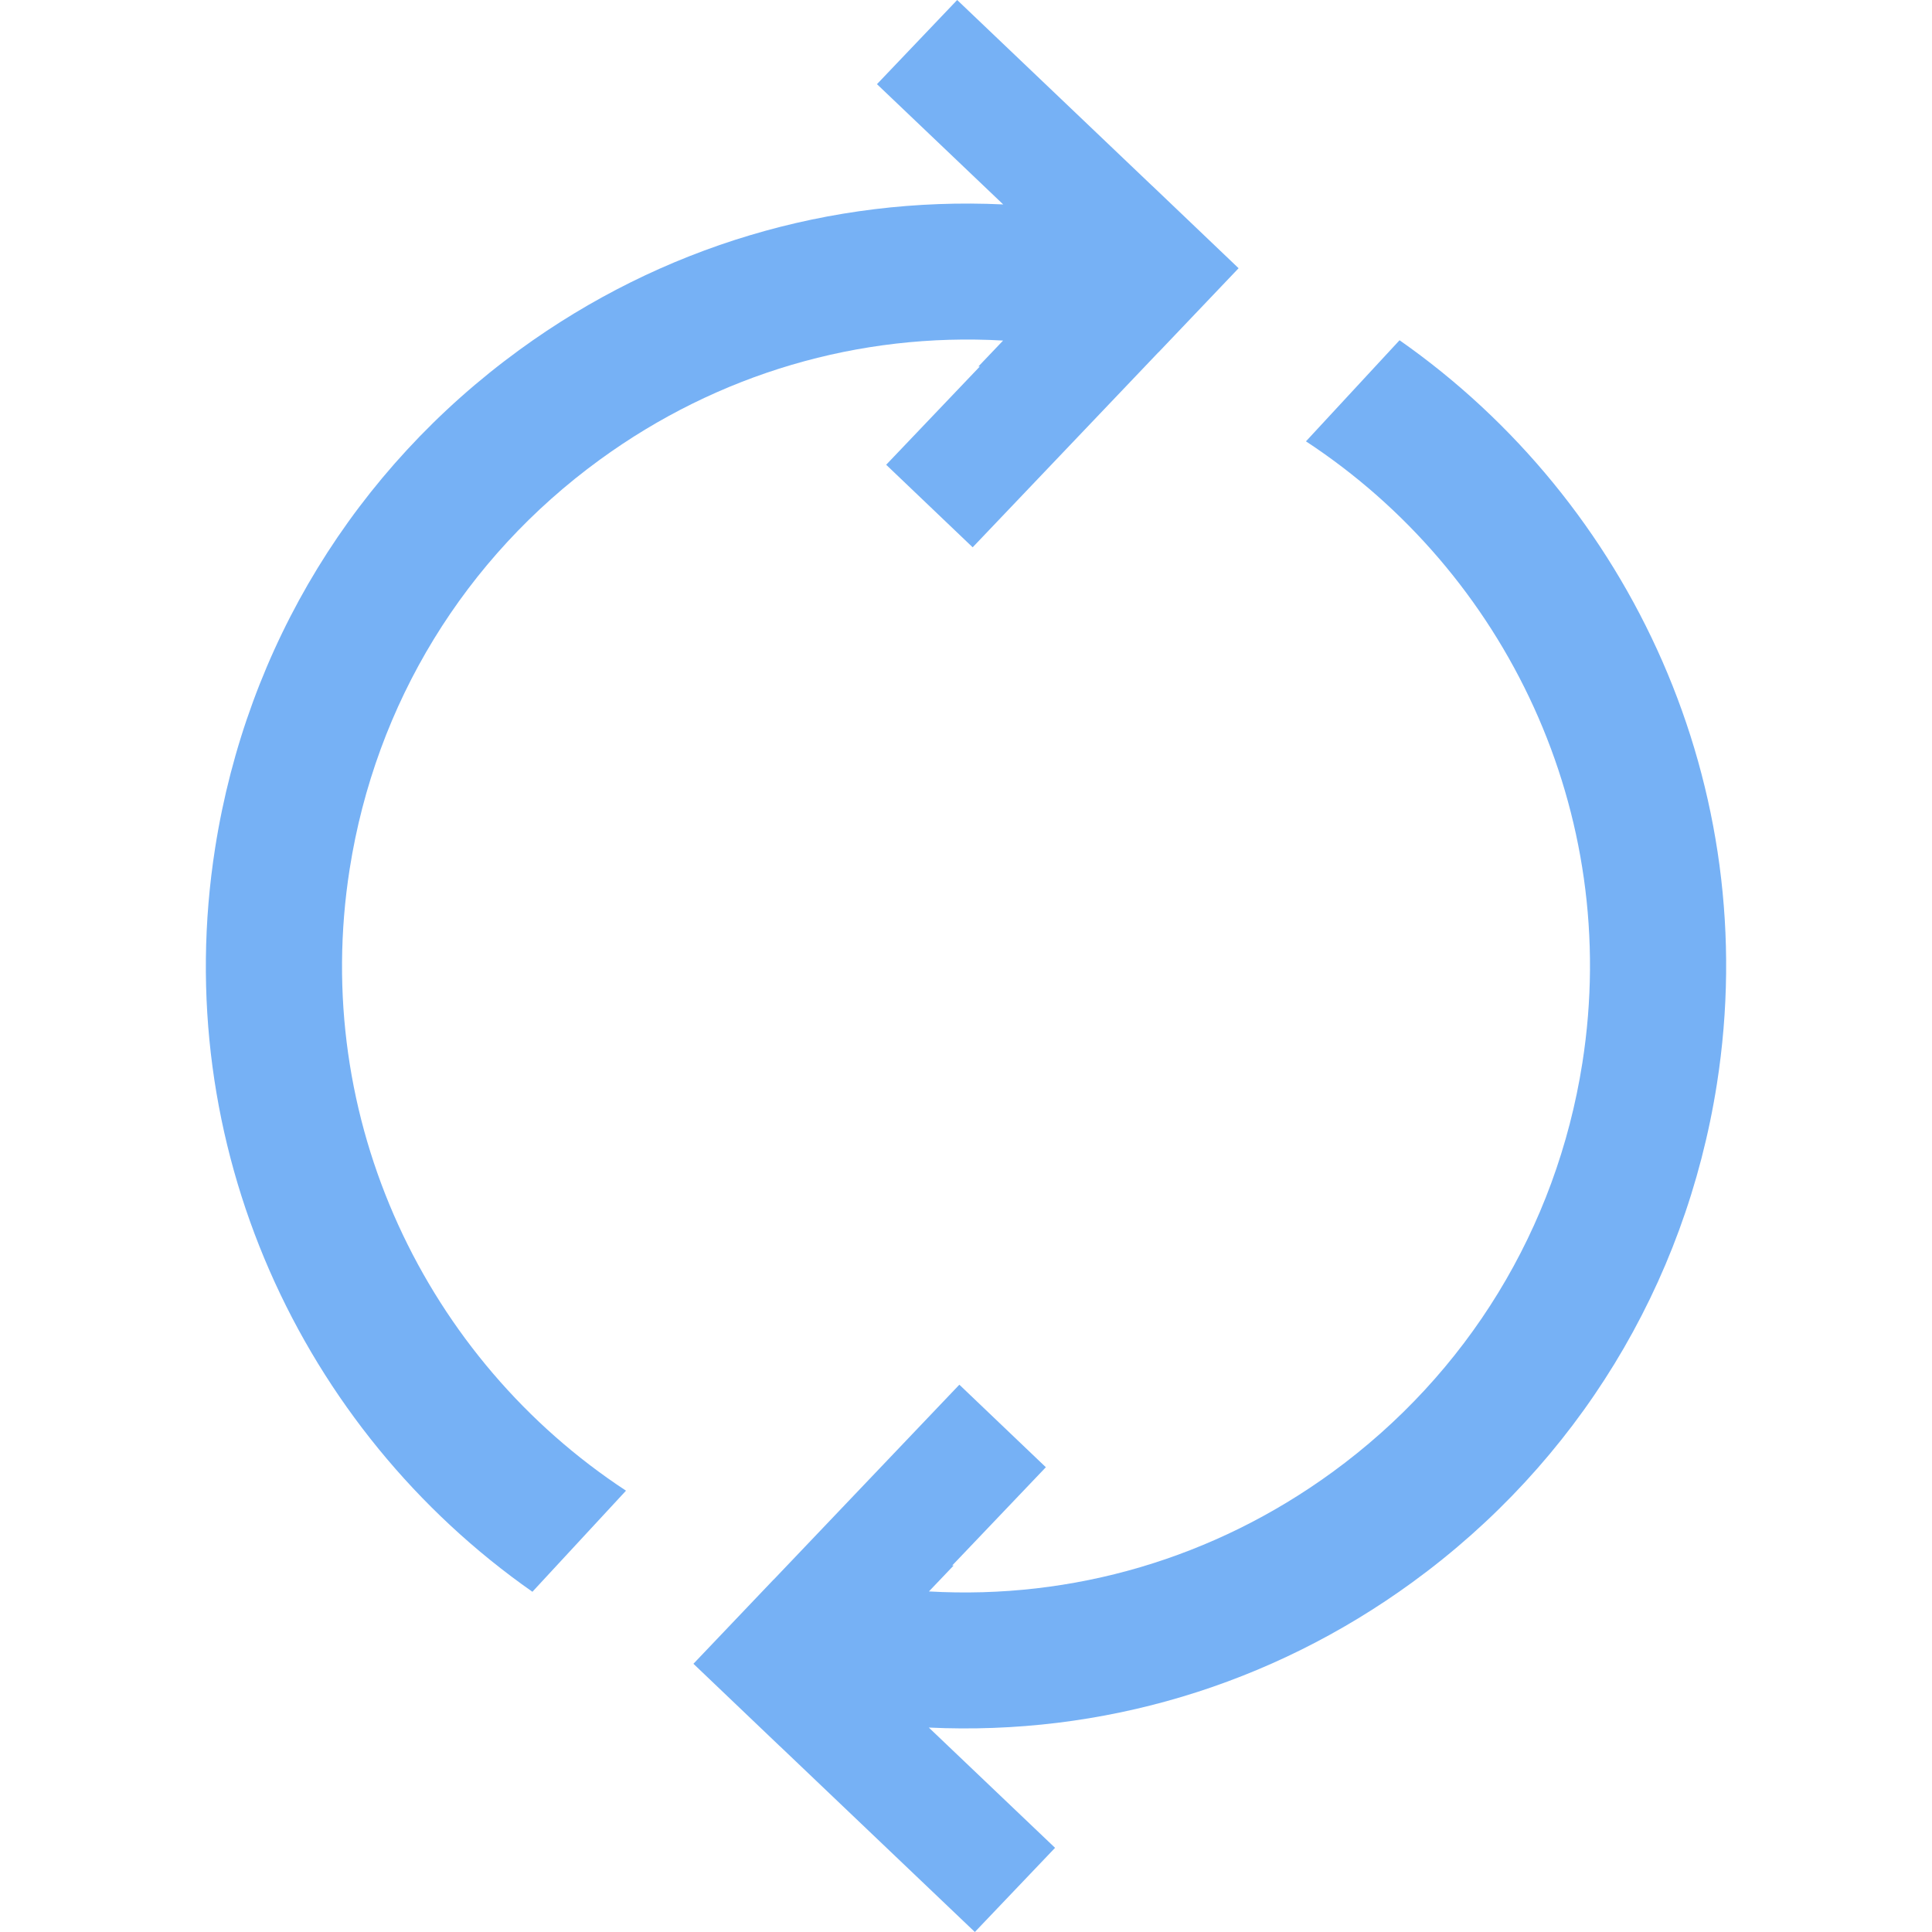 <?xml version="1.0" encoding="iso-8859-1"?>
<!-- Generator: Adobe Illustrator 19.0.0, SVG Export Plug-In . SVG Version: 6.00 Build 0)  -->
<svg xmlns="http://www.w3.org/2000/svg" xmlns:xlink="http://www.w3.org/1999/xlink" version="1.1" id="Capa_1" x="0px" y="0px" viewBox="0 0 85.168 85.168" style="enable-background:new 0 0 85.168 85.168;" xml:space="preserve" width="24px" height="24px">
<g>
	<path d="M61.696,14.999l-4.126,4.457c8.806,5.774,13.923,16.353,12.184,27.41c-1.146,7.288-5.063,13.694-11.027,18.037   c-5.206,3.791-11.43,5.615-17.777,5.252l1.09-1.144c-0.021-0.001-0.044,0.002-0.065,0.001l4.129-4.332l-3.813-3.639l-8.188,8.596   l-0.002-0.003l-3.533,3.71l3.811,3.636l0.002-0.001l8.593,8.189l3.536-3.71l-5.565-5.302c7.616,0.36,15.066-1.853,21.315-6.403   c7.261-5.286,12.028-13.084,13.424-21.956C77.741,34.694,71.897,22.14,61.696,14.999z" fill="#76b1f5"/>
	<path d="M15.415,38.302c1.146-7.288,5.063-13.694,11.027-18.037c5.206-3.791,11.43-5.615,17.777-5.252l-1.09,1.144   c0.021,0.001,0.044-0.002,0.065-0.001l-4.129,4.332l3.813,3.639l8.188-8.596l0.002,0.003l3.533-3.71L50.79,8.188l-0.002,0.001   L42.195,0l-3.536,3.71l5.565,5.302c-7.616-0.36-15.066,1.853-21.315,6.403c-7.261,5.286-12.028,13.084-13.424,21.956   C7.425,50.475,13.27,63.029,23.47,70.17l4.126-4.457C18.793,59.937,13.676,49.359,15.415,38.302z" fill="#76b1f5"/>
</g>
<g>
</g>
<g>
</g>
<g>
</g>
<g>
</g>
<g>
</g>
<g>
</g>
<g>
</g>
<g>
</g>
<g>
</g>
<g>
</g>
<g>
</g>
<g>
</g>
<g>
</g>
<g>
</g>
<g>
</g>
</svg>
